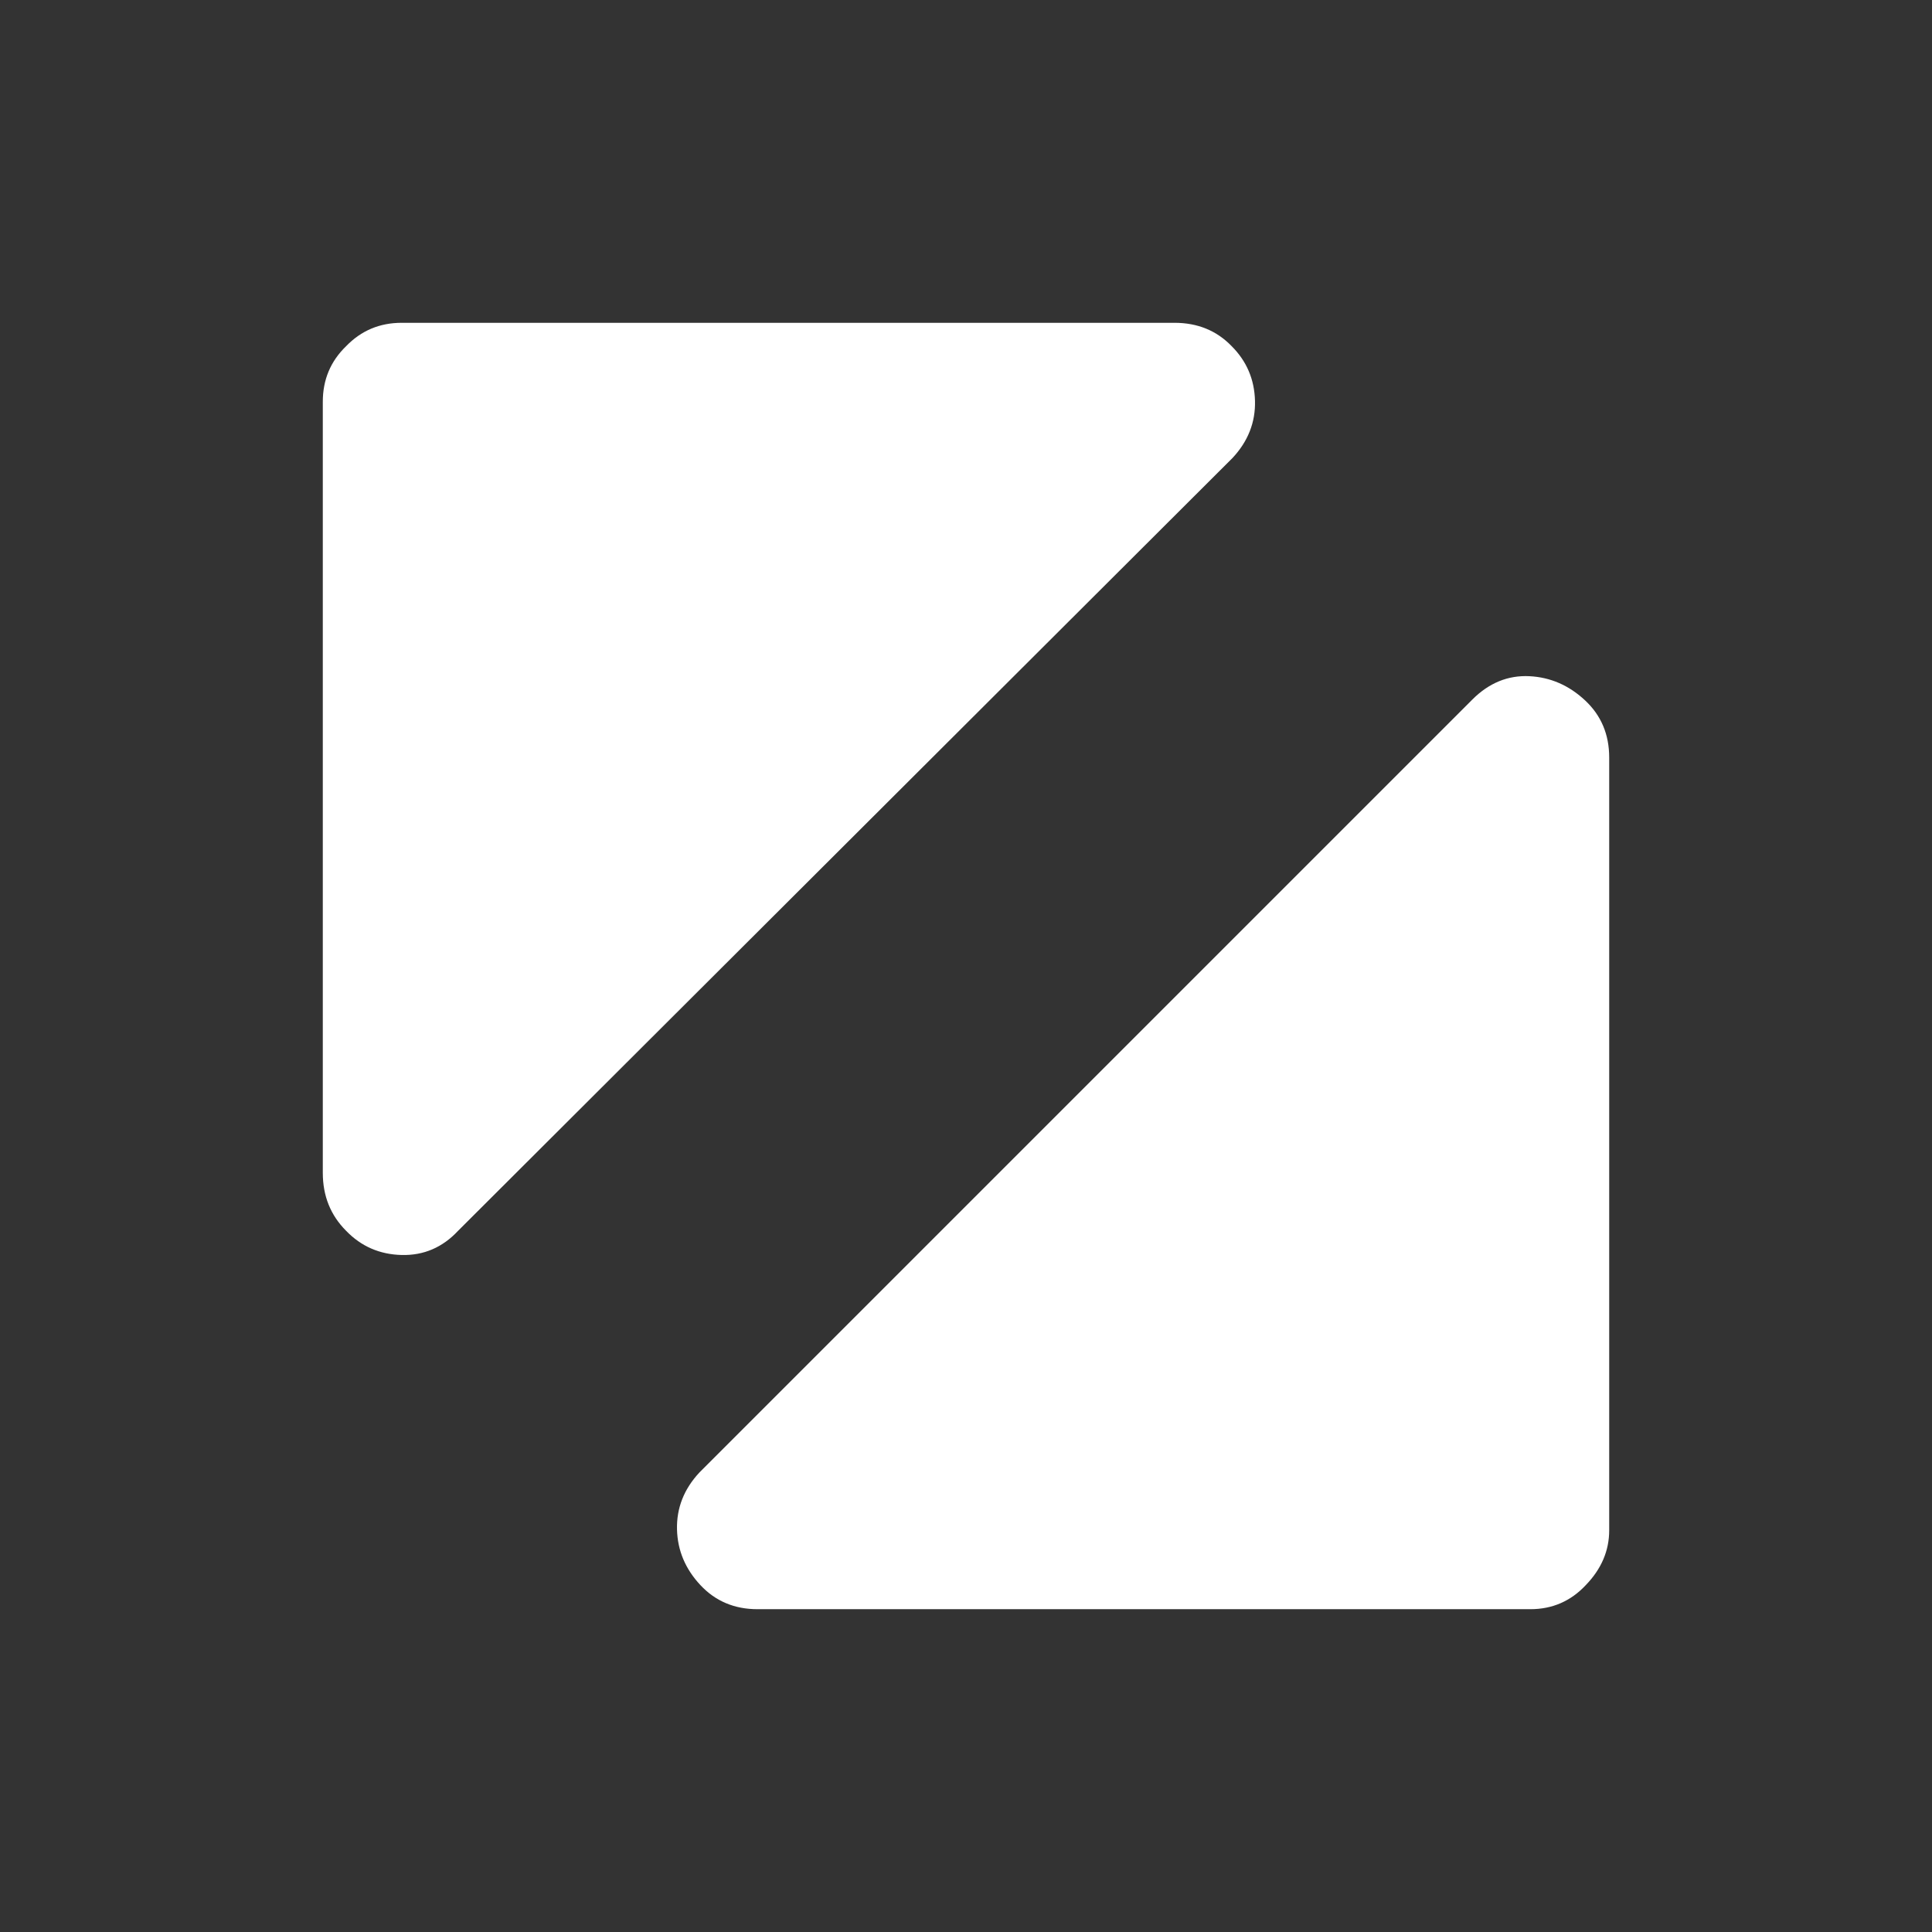 <?xml version="1.0" standalone="no"?>
<svg xmlns="http://www.w3.org/2000/svg" width="24" height="24"><rect width="100%" height="100%" fill="#333333" stroke="none"/><rect width="24" height="24" opacity="0"></rect><g><path d="M4.99 4.01Q4.58 4.01 4.3 4.3Q4.01 4.58 4.01 4.99L4.01 14.57Q4.01 15 4.3 15.29Q4.58 15.58 4.99 15.59Q5.4 15.6 5.69 15.29L15.31 5.69Q15.6 5.38 15.59 4.98Q15.58 4.58 15.3 4.3Q15.02 4.01 14.59 4.01L4.99 4.01ZM19.01 19.99Q19.42 19.99 19.7 19.69Q19.99 19.39 19.99 19.01L19.99 9.41Q19.99 8.98 19.69 8.7Q19.39 8.42 19 8.4Q18.6 8.38 18.29 8.69L8.69 18.29Q8.4 18.6 8.41 19Q8.42 19.39 8.7 19.69Q8.98 19.99 9.41 19.99L19.01 19.99Z" fill="rgba(255,255,255,1)"></path></g></svg>